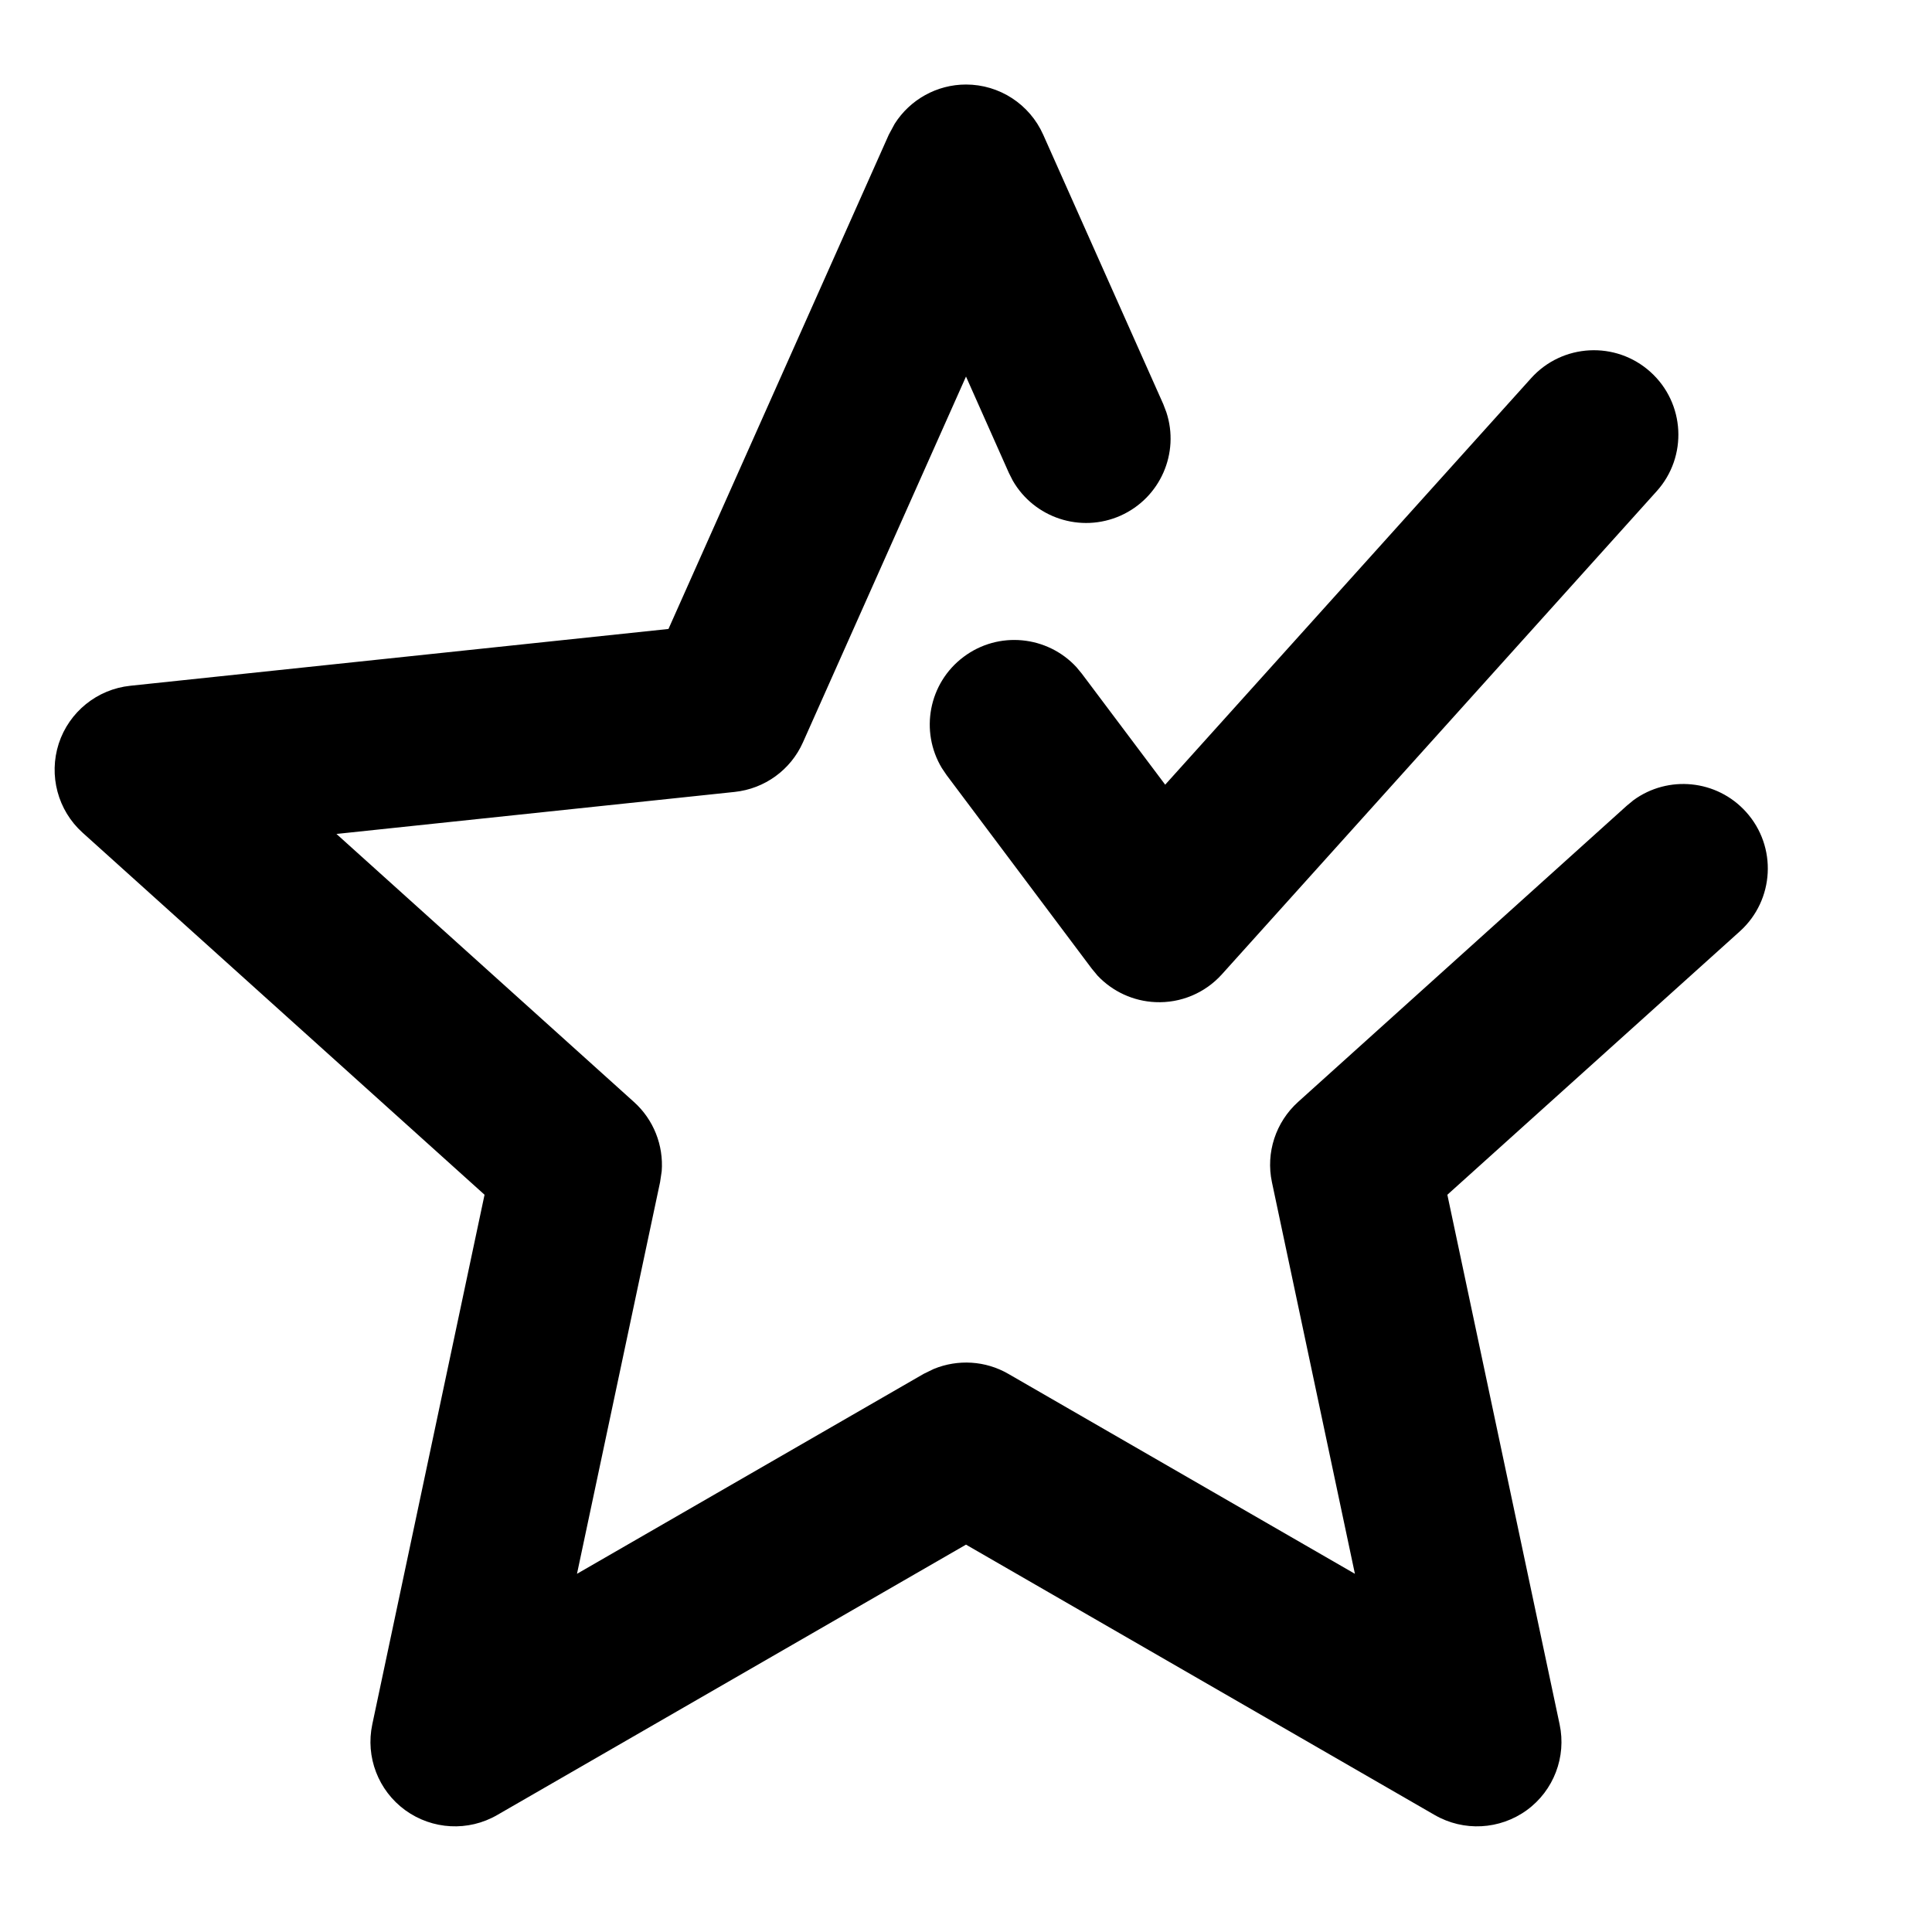 <svg width="20" height="20" viewBox="0 0 20 20" fill="none" xmlns="http://www.w3.org/2000/svg">
<path d="M10 0.875C10.345 0.875 10.658 1.078 10.799 1.394L12.042 4.183L12.074 4.267C12.213 4.688 12.013 5.153 11.6 5.338C11.186 5.522 10.705 5.36 10.484 4.975L10.444 4.896L10 3.898L8.312 7.685C8.185 7.97 7.916 8.165 7.605 8.198L3.483 8.633L6.562 11.407C6.766 11.59 6.87 11.856 6.85 12.124L6.833 12.238L5.973 16.292L9.562 14.222L9.667 14.171C9.916 14.069 10.201 14.085 10.438 14.222L14.026 16.292L13.167 12.238C13.102 11.933 13.206 11.616 13.438 11.407L16.84 8.341L16.909 8.284C17.267 8.022 17.772 8.069 18.075 8.405C18.399 8.764 18.37 9.317 18.011 9.641L14.983 12.368L16.145 17.85C16.217 18.187 16.084 18.536 15.805 18.739C15.525 18.942 15.152 18.962 14.852 18.789L10 15.99L5.147 18.789C4.848 18.962 4.475 18.942 4.195 18.739C3.916 18.536 3.782 18.188 3.854 17.85L5.016 12.368L0.854 8.619C0.598 8.388 0.502 8.027 0.608 7.698C0.715 7.37 1.005 7.135 1.349 7.099L6.92 6.511L9.201 1.394L9.262 1.281C9.421 1.031 9.698 0.875 10 0.875ZM15.85 3.915C16.173 3.556 16.726 3.527 17.085 3.85C17.444 4.173 17.473 4.726 17.15 5.085L12.65 10.085C12.475 10.28 12.222 10.386 11.961 10.374C11.732 10.364 11.518 10.265 11.362 10.1L11.3 10.025L9.8 8.025L9.75 7.951C9.521 7.571 9.612 7.072 9.975 6.8C10.337 6.528 10.842 6.58 11.143 6.906L11.2 6.975L12.062 8.123L15.85 3.915Z" fill="black" style="fill:black;fill-opacity:1;"/>
</svg>
